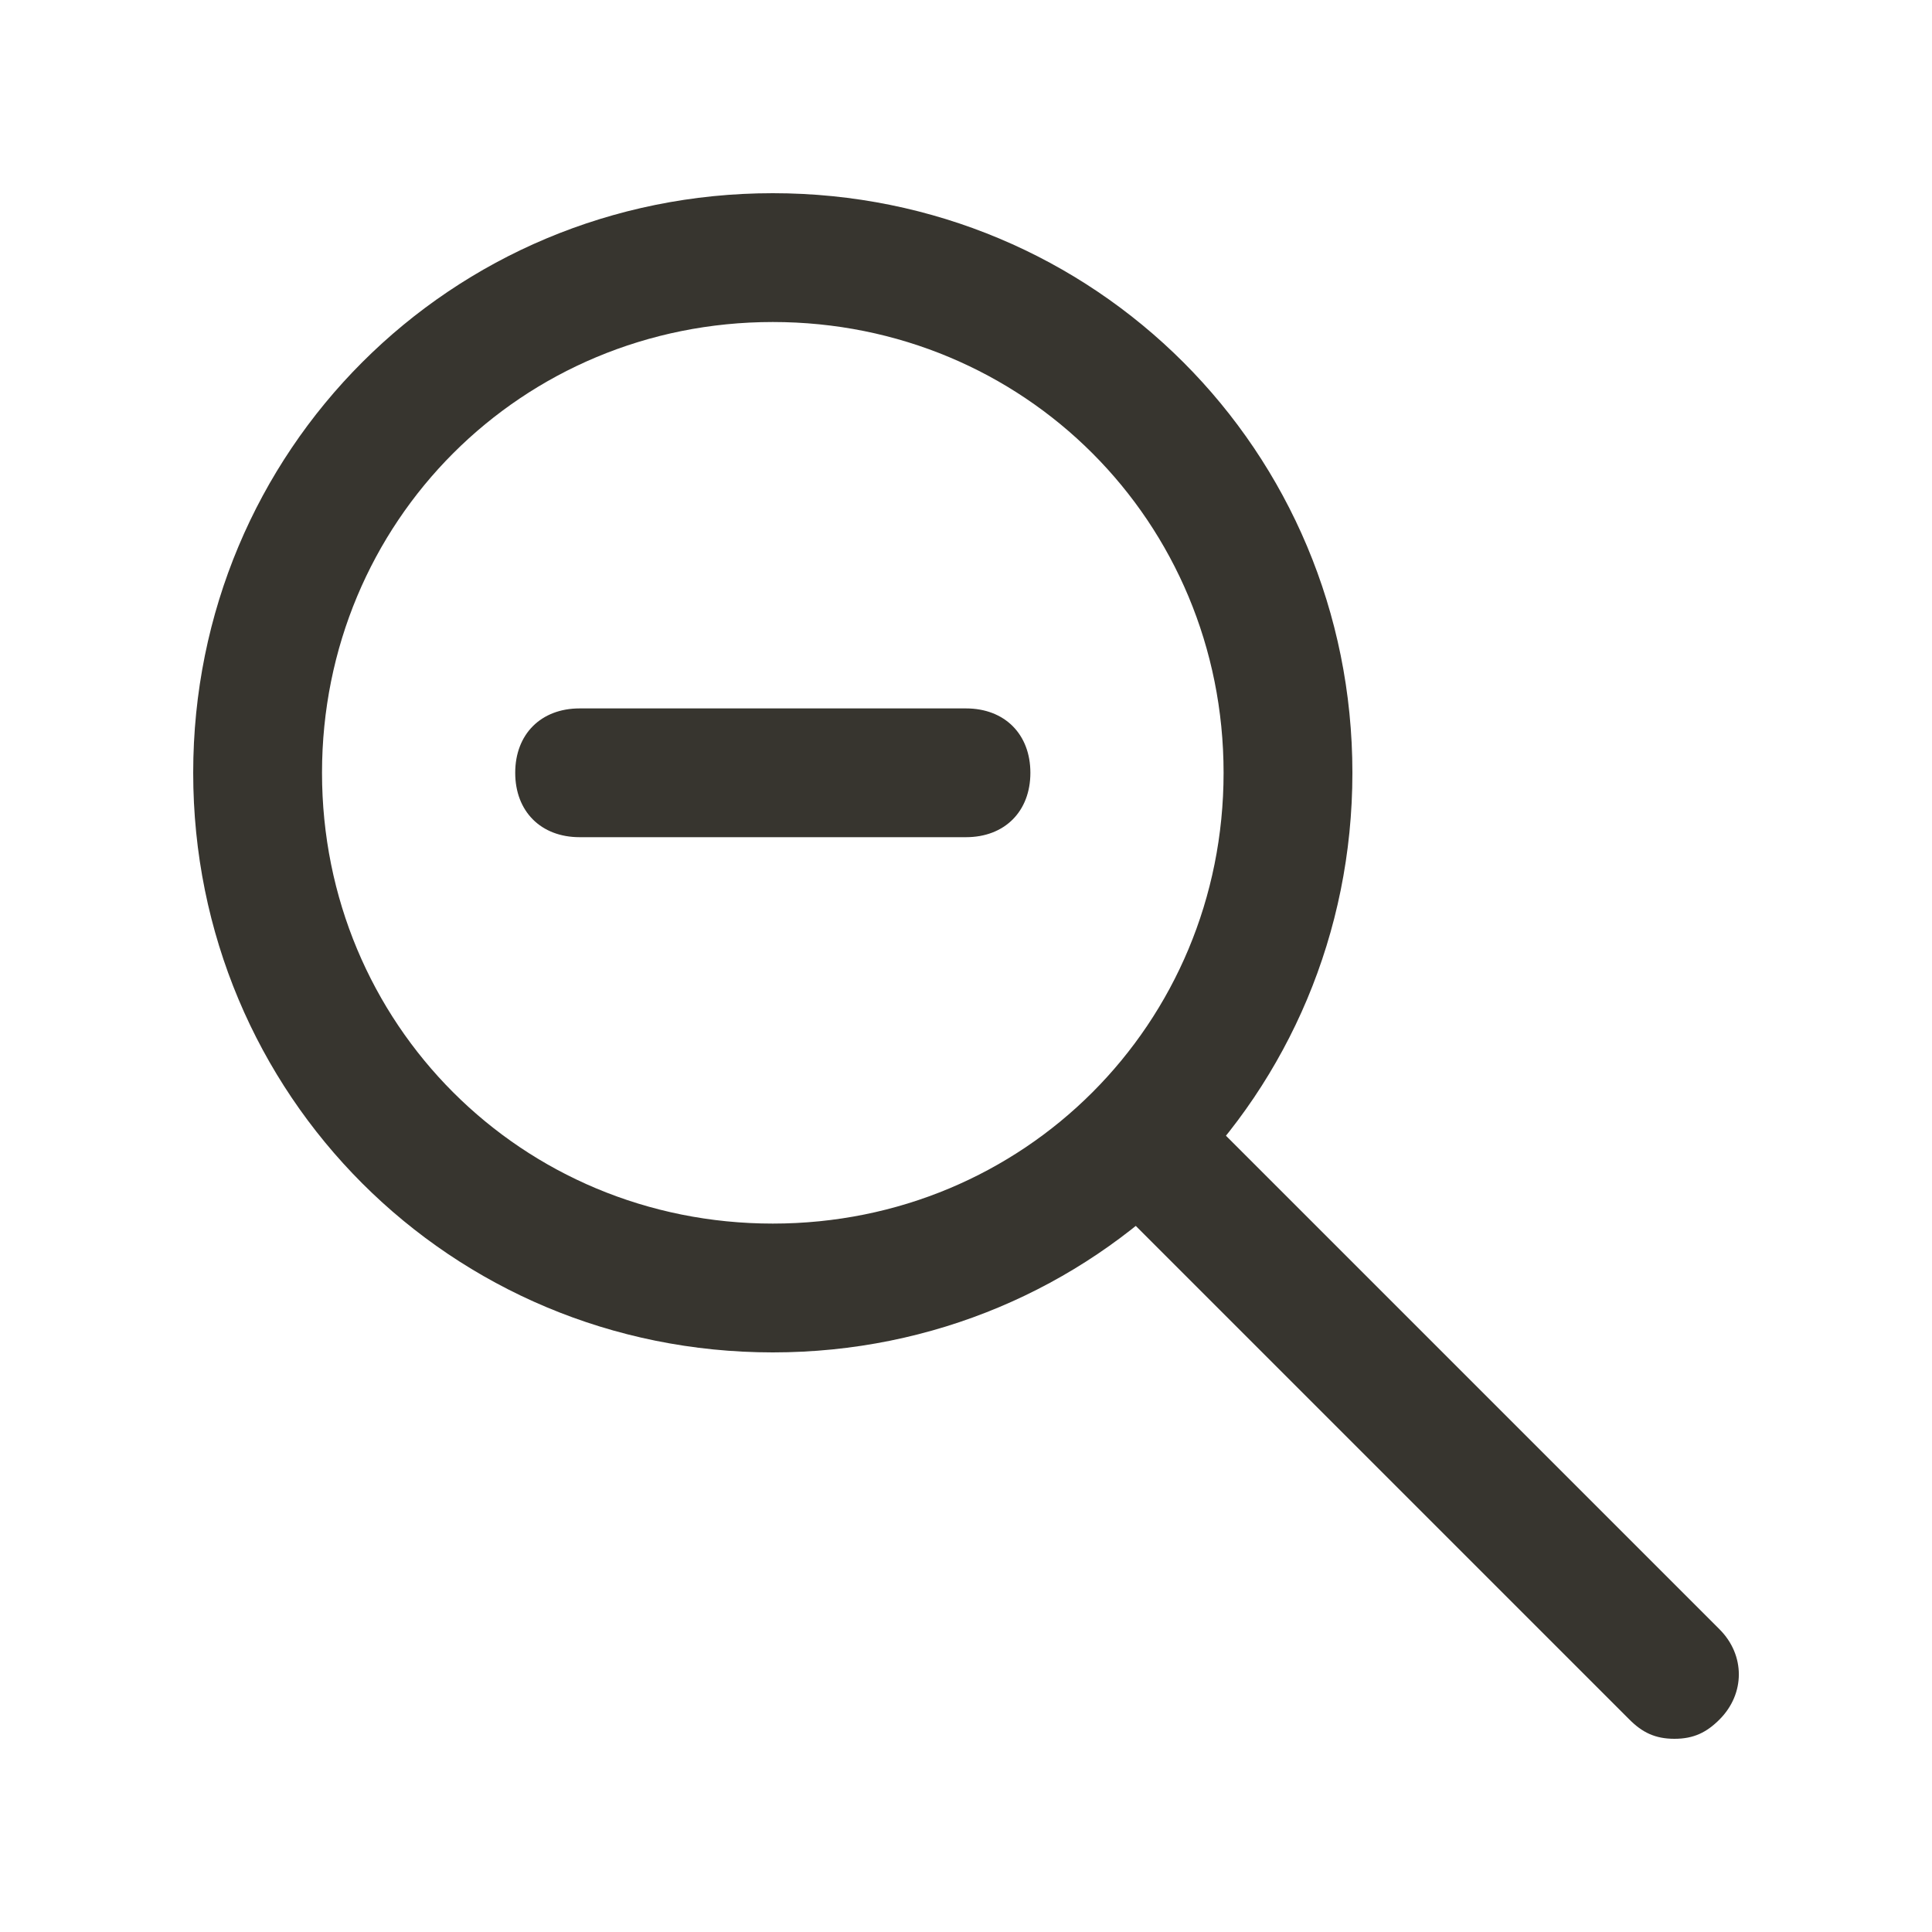 <!-- Generated by IcoMoon.io -->
<svg version="1.1" xmlns="http://www.w3.org/2000/svg" width="40" height="40" viewBox="0 0 40 40">
<title>mi-zoom-out</title>
<path fill="#37352f" d="M16 28c-6.667 0-12-5.333-12-12s5.333-12 12-12 12 5.333 12 12-5.333 12-12 12zM16 6.667c-5.2 0-9.333 4.133-9.333 9.333s4.133 9.333 9.333 9.333 9.333-4.133 9.333-9.333-4.133-9.333-9.333-9.333z"></path>
<path fill="#37352f" d="M34.667 36c-0.4 0-0.667-0.133-0.933-0.4l-11.067-11.067c-0.533-0.533-0.533-1.333 0-1.867s1.333-0.533 1.867 0l11.067 11.067c0.533 0.533 0.533 1.333 0 1.867-0.267 0.267-0.533 0.4-0.933 0.4z"></path>
<path fill="#37352f" d="M20 17.333h-8c-0.8 0-1.333-0.533-1.333-1.333s0.533-1.333 1.333-1.333h8c0.8 0 1.333 0.533 1.333 1.333s-0.533 1.333-1.333 1.333z"></path>
</svg>
